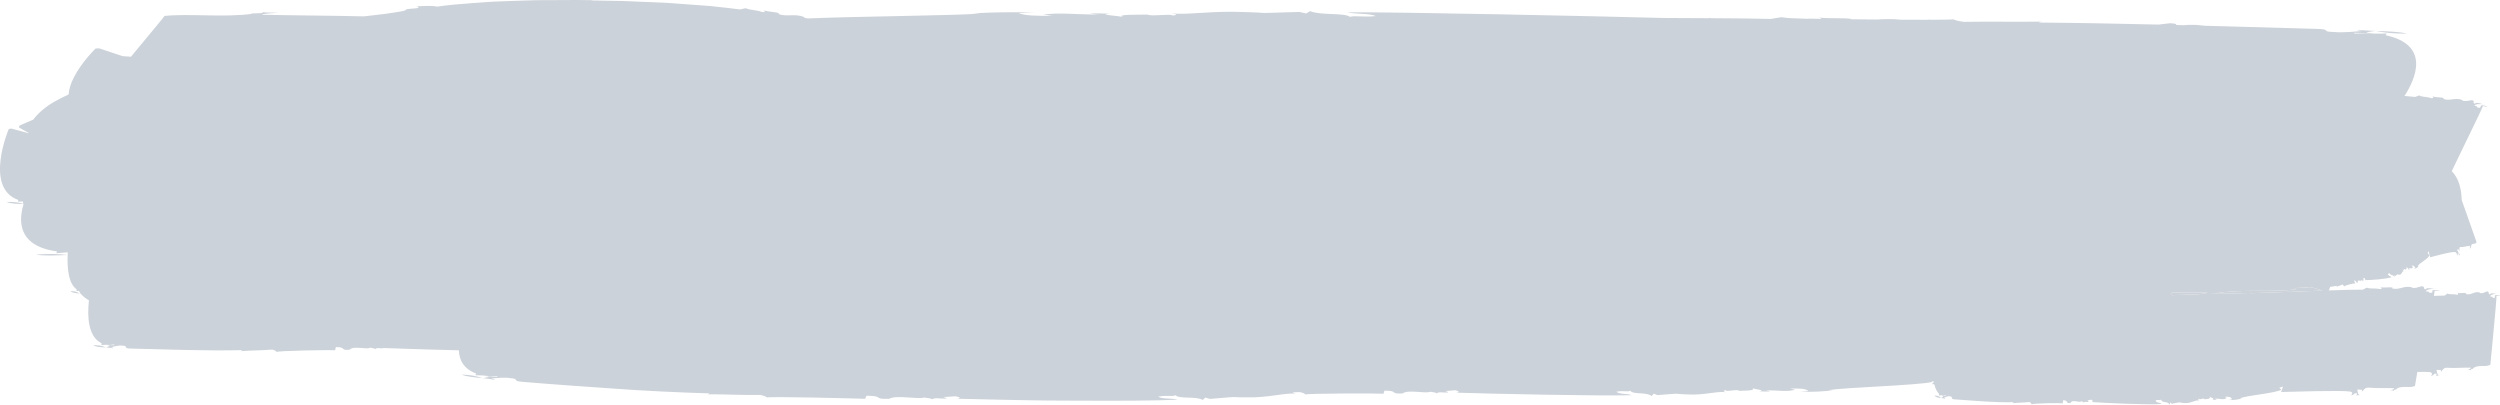 <?xml version="1.0" encoding="utf-8"?>
<!-- Generator: Adobe Illustrator 15.1.0, SVG Export Plug-In . SVG Version: 6.00 Build 0)  -->
<!DOCTYPE svg PUBLIC "-//W3C//DTD SVG 1.1//EN" "http://www.w3.org/Graphics/SVG/1.1/DTD/svg11.dtd">
<svg version="1.1" id="Calque_1" xmlns="http://www.w3.org/2000/svg" xmlns:xlink="http://www.w3.org/1999/xlink" x="0px" y="0px"
	 width="280.176px" height="45.354px" viewBox="0 0 280.176 45.354" enable-background="new 0 0 280.176 45.354"
	 xml:space="preserve">
<g>
	<path fill="#CCD2D9" d="M259.059,32.2l-0.07-0.002l-0.102-0.019
		c-0.495,0.05-1.024,0.077-1.54,0.095c-0.049,0.075-0.09,0.129-0.103,0.155
		c-2.463,0.338-6.093-0.046-8.882,0.438c0.47,0.052-0.438,0.048-0.871,0.093
		c1.832-0.044,3.537-0.081,4.759-0.132l-0.083,0.034c1.303-0.031,5.006-0.184,8.123-0.293
		l-1.231-0.371V32.2z"/>
	<path fill="#CCD2D9" d="M243.391,33.076c0.941-0.033,1.916-0.062,2.882-0.086
		c0.58-0.057,1.059-0.119,1.103-0.207c-1.299-0.008-2.638-0.002-3.984,0.007
		C243.393,32.885,243.393,32.98,243.391,33.076"/>
	<path fill="#CCD2D9" d="M10.436,38.693c0.33,0.204,0.891,0.219,1.421,0.246
		C11.443,38.746,11.007,38.664,10.436,38.693"/>
	<path fill="#CCD2D9" d="M11.868,38.944c0.002-0.001,0.006-0.002,0.008-0.003
		c-0.007,0-0.012-0.001-0.019-0.001C11.861,38.942,11.864,38.942,11.868,38.944"/>
	<path fill="#CCD2D9" d="M8.923,32.896c-0.295-0.198-0.61-0.284-1.024-0.262
		C8.133,32.841,8.539,32.861,8.923,32.896"/>
	<path fill="#CCD2D9" d="M8.93,32.9c0.001-0.001,0.004-0.002,0.006-0.003
		c-0.006,0-0.009-0.001-0.013-0.001C8.926,32.898,8.928,32.898,8.93,32.9"/>
	<path fill="#CCD2D9" d="M273.114,32.353c-0.091,0.006-0.195,0.011-0.301,0.017
		C272.914,32.374,273.018,32.374,273.114,32.353"/>
	<path fill="#CCD2D9" d="M279.964,32.914c-0.065,0.006-0.141,0.012-0.216,0.02
		C279.82,32.938,279.895,32.936,279.964,32.914"/>
	<path fill="#CCD2D9" d="M216.797,44.342c0.172,0.207,0.47,0.228,0.75,0.262
		C217.331,44.404,217.102,44.318,216.797,44.342"/>
	<polyline fill="#CCD2D9" points="217.554,44.608 217.558,44.604 217.548,44.604 217.554,44.608 	"/>
	<path fill="#CCD2D9" d="M62.502,0.011c-0.748,0.003-1.531,0.006-2.333,0.009
		c-0.8,0.025-1.62,0.051-2.44,0.075C56.91,0.125,56.089,0.155,55.285,0.185
		c-0.803,0.047-1.588,0.106-2.339,0.161c-1.503,0.114-2.868,0.227-3.95,0.397
		c-0.71-0.158-1.64-0.037-2.359-0.042c0.41,0.058,0.302,0.216-0.006,0.23
		C44.477,1.081,46.508,1.068,44.365,1.375c-0.612,0.113-1.666,0.247-2.94,0.385
		c-0.207,0.022-0.427,0.048-0.644,0.074c-3.758-0.091-7.718-0.098-11.427-0.182
		c0.068-0.114,0.956-0.17,1.847-0.227c-0.566-0.014-1.43,0.005-1.949-0.084
		c1.014,0.215-1.775,0.113-0.98,0.209c-3.105,0.428-7.093-0.047-9.831,0.236
		c-0.144,0.239-2.109,2.551-3.763,4.573c-0.317-0.026-0.632-0.05-0.944-0.068
		l-2.597-0.865l-0.416,0.004c0,0-1.541,1.482-2.432,3.221
		c-0.324,0.632-0.559,1.297-0.603,1.938c-0.5,0.229-1.04,0.489-1.58,0.803
		c-0.93,0.53-1.816,1.241-2.375,2.013l-0.78,0.331c-0.197,0.088-0.394,0.177-0.542,0.242
		c-0.141,0.073-0.236,0.121-0.236,0.121l-0.046,0.178c0,0,0.417,0.269,1.113,0.635
		c-0.029,0.003-0.059,0.004-0.088,0.007L1.254,14.403l-0.273,0.058
		c0,0-2.81,6.61,1.08,7.95l-0.056,0.19l0.553-0.025
		c0.018,0.091,0.037,0.182,0.059,0.271c-0.545-0.172-1.123-0.244-1.874-0.211
		c0.438,0.194,1.172,0.209,1.88,0.231c0.002,0.011,0.006,0.021,0.009,0.033
		c-0.096,0.321-0.174,0.658-0.22,1c-0.252,1.839,0.397,3.797,3.985,4.281L6.312,28.379
		l1.285-0.102c-0.006,0.101-0.011,0.2-0.015,0.301
		c-1.044-0.135-2.139-0.154-3.564-0.045c0.838,0.157,2.236,0.093,3.564,0.047
		c-0.066,1.616,0.123,3.232,1.013,3.848L8.562,32.619l0.279-0.018
		c0.048,0.086,0.107,0.171,0.17,0.255c-0.026,0.015-0.052,0.027-0.075,0.041
		c0.038,0.004,0.075,0.009,0.113,0.014c0.213,0.268,0.518,0.518,0.918,0.748
		c-0.207,1.9-0.074,4.094,1.426,4.818l-0.04,0.19l0.552-0.031
		c0.664,0.087,0.966-0.138,0.925,0.053l-0.908-0.013
		c0.667,0.048,0.204,0.154-0.047,0.265c0.279,0.016,0.549,0.035,0.772,0.09
		c0.129-0.073-0.099-0.076-0.203-0.117c0.356-0.071,0.85-0.256,1.288-0.174
		c0.683,0.012,0.052,0.309,0.848,0.32c4.199,0.1,8.269,0.274,12.508,0.183
		c0.099,0.077-0.016,0.076-0.138,0.112c1.276-0.097,2.412-0.079,3.573-0.178
		c0.325,0.081,0.416,0.198,0.514,0.276c-0.196-0.156,6.42-0.246,6.525-0.206l0.073-0.345
		c1.258-0.02,0.376,0.39,1.536,0.291c0.443-0.491,1.933,0.028,2.329-0.234
		c-0.008,0.038,0.562,0.047,0.529,0.199c0.168-0.267,0.585-0.068,0.942-0.14
		c0.012-0.008,0.008-0.011,0.014-0.018c0.226,0.008,0.453,0.017,0.679,0.024
		c-0.004,0.001-0.007,0.002-0.012,0.002c0.104,0.003,0.232,0.008,0.371,0.012
		c2.463,0.087,4.926,0.165,7.404,0.223c0.036,1.1,0.54,2.08,1.94,2.603
		l-0.1,0.186l0.923,0.03c1.092,0.157,1.632-0.031,1.532,0.152l-1.51-0.111
		c1.102,0.12,0.314,0.175-0.125,0.258c0.462,0.045,0.909,0.094,1.27,0.174
		c0.228-0.06-0.15-0.088-0.318-0.139c0.606-0.032,1.461-0.161,2.176-0.031
		c1.135,0.085,0.034,0.312,1.358,0.411c3.488,0.296,6.93,0.53,10.383,0.769
		c3.452,0.25,6.923,0.413,10.473,0.522c0.154,0.085-0.037,0.075-0.245,0.103
		c2.145-0.01,4.041,0.11,5.995,0.069c0.535,0.099,0.675,0.22,0.83,0.303
		c-0.155-0.083,2.537-0.056,5.29-0.003c1.376,0.032,2.768,0.063,3.827,0.087
		c1.059,0.019,1.784,0.036,1.828,0.047l0.149-0.342c2.106,0.027,0.598,0.403,2.55,0.347
		c0.778-0.475,3.234,0.1,3.915-0.148c-0.016,0.038,0.937,0.066,0.873,0.218
		c0.299-0.26,0.983-0.045,1.586-0.105c0.22-0.073-0.158-0.079-0.319-0.162l1.379-0.086
		c0.537,0.088,0.667,0.242,0.081,0.27c0.901,0.021,2.657,0.062,4.845,0.112
		c2.189,0.04,4.81,0.104,7.441,0.103c2.631,0.013,5.271,0.017,7.496,0.007
		c2.224-0.011,4.033-0.066,5.002-0.112c-0.506-0.191-1.7-0.034-2.164-0.34
		c1.019-0.194,1.511,0.034,1.957-0.158c0.41,0.459,2.256,0.07,3.053,0.529l0.283-0.269
		l0.517,0.152c4.499-0.363,1.025-0.135,5.025-0.18c2.312-0.106,3.389-0.505,4.684-0.406
		c-0.142,0.002-0.454-0.076-0.379-0.152c0.147-0.004,0.297-0.009,0.444-0.016
		c0.085,0.006,0.189,0.002,0.313-0.01c0.424,0.086,0.542,0.203,0.667,0.282
		c-0.254-0.159,8.555-0.142,8.694-0.1l0.11-0.345c1.675,0.001,0.484,0.396,2.033,0.316
		c0.61-0.484,2.572,0.059,3.109-0.197c-0.013,0.038,0.746,0.057,0.696,0.208
		c0.234-0.264,0.78-0.059,1.26-0.125c0.174-0.072-0.128-0.079-0.257-0.159l1.097-0.089
		c0.428,0.086,0.531,0.242,0.065,0.27c2.862,0.104,16.604,0.405,19.689,0.285
		c-0.396-0.201-1.349-0.07-1.707-0.385c0.815-0.174,1.2,0.065,1.561-0.118
		c0.31,0.468,1.791,0.118,2.404,0.593l0.236-0.265l0.403,0.164
		c3.587-0.263,0.82-0.131,3.999-0.058c1.839-0.034,2.717-0.398,3.739-0.259
		c-0.152-0.003-0.557-0.167-0.08-0.232c0.08,0.232,1.271-0.162,1.501,0.072
		c0.466-0.027,1.979,0.008,1.469-0.312c0.257,0.159,1.604,0.229,0.801,0.364
		c0.455,0.01,0.896,0.06,1.224-0.01l-0.584-0.09c1.538-0.041,2.374,0.207,3.377-0.076
		l-0.567-0.128c0.92-0.017,1.688-0.038,2.047,0.277l-0.944,0.093
		c1.523-0.003,2.444-0.021,3.715-0.184l-0.453-0.01
		c1.621-0.308,10.089-0.537,11.583-0.925l-0.143-0.051
		c0.086-0.004,0.178-0.008,0.271-0.013c0.006,0.028,0.01,0.058,0.017,0.086
		c-0.127,0.15-0.242,0.274-0.296,0.24c0.1,0,0.221-0.001,0.35-0.002
		c0.118,0.463,0.29,0.84,0.536,1.072l-0.024,0.19l0.293-0.025
		c0.352,0.094,0.515-0.126,0.49,0.062l-0.482-0.021c0.354,0.055,0.107,0.156-0.026,0.263
		c0.146,0.02,0.29,0.042,0.407,0.101c0.069-0.073-0.052-0.079-0.106-0.12
		c0.19-0.068,0.454-0.246,0.686-0.159c0.361,0.018,0.023,0.309,0.445,0.33
		c2.226,0.146,4.381,0.367,6.63,0.324c0.052,0.079-0.01,0.075-0.075,0.111
		c0.679-0.082,1.28-0.053,1.897-0.138c0.171,0.085,0.218,0.203,0.269,0.282
		c-0.102-0.158,3.407-0.173,3.464-0.131l0.042-0.345c0.668-0.005,0.194,0.394,0.811,0.31
		c0.242-0.487,1.025,0.05,1.238-0.208C233.261,45,233.562,45.015,233.543,45.167
		c0.094-0.265,0.312-0.062,0.501-0.129c0.069-0.073-0.05-0.079-0.102-0.158l0.436-0.094
		c0.172,0.085,0.214,0.24,0.028,0.269c1.141,0.095,6.615,0.348,7.843,0.216
		c-0.157-0.199-0.537-0.063-0.681-0.378c0.325-0.176,0.479,0.062,0.621-0.123
		c0.125,0.466,0.714,0.111,0.96,0.584l0.093-0.264l0.161,0.161
		c1.429-0.275,0.327-0.134,1.593-0.072c0.733-0.04,1.081-0.407,1.489-0.272
		c-0.061-0.002-0.222-0.164-0.032-0.231c0.032,0.231,0.505-0.166,0.598,0.068
		c0.186-0.029,0.788,0.001,0.585-0.317c0.102,0.159,0.639,0.224,0.319,0.361
		c0.182,0.009,0.357,0.056,0.487-0.015l-0.233-0.089
		c0.612-0.046,0.946,0.2,1.346-0.087l-0.227-0.126
		c0.366-0.02,0.672-0.044,0.816,0.27l-0.376,0.098
		c0.606-0.009,0.973-0.029,1.479-0.196l-0.181-0.009
		c0.645-0.313,4.017-0.572,4.612-0.965l-0.241-0.214
		c0.162-0.037,0.3-0.09,0.423-0.139c-0.08,0.206-0.202,0.678-0.242,0.615
		c1.094-0.022,6.788-0.212,7.799-0.047c0.408,0.134,0.074,0.386,0.069,0.425
		c0.496-0.092,0.214-0.259,0.636-0.238c0.115,0.044-0.023,0.191-0.088,0.227
		c0.186-0.029,0.356,0.055,0.37-0.06c-0.23-0.088-0.133-0.39-0.23-0.586l0.543,0.026
		l-0.024,0.191c0.12,0.006,0.307-0.522,0.84-0.421c0.9,0.083,1.877,0.018,2.781,0.061
		c-0.014,0.115-0.204,0.183-0.395,0.25c0.121,0.005,0.308-0.023,0.418,0.059
		c-0.218-0.203,0.381-0.135,0.21-0.22c0.661-0.466,1.52-0.041,2.104-0.357
		c0.014-0.116,0.118-0.728,0.259-1.557c0.67-0.015,1.2-0.011,1.444,0.024
		c0.392,0.123,0.094,0.384,0.092,0.423c0.46-0.105,0.185-0.266,0.581-0.255
		c0.111,0.041-0.01,0.191-0.069,0.228c0.173-0.033,0.339,0.046,0.346-0.067
		c-0.224-0.082-0.15-0.388-0.255-0.58l0.511,0.011l-0.01,0.192
		c0.113,0.002,0.254-0.53,0.761-0.442c0.849,0.059,1.761-0.035,2.611-0.015
		c-0.007,0.114-0.18,0.187-0.354,0.26c0.115,0.003,0.286-0.032,0.396,0.047
		c-0.217-0.196,0.349-0.146,0.183-0.225c0.592-0.484,1.422-0.081,1.951-0.413
		c0.021-0.421,0.717-7.233,0.685-7.731c0.171,0.004,0.34,0.008,0.397,0.048
		c-0.053-0.117-0.391-0.163-0.565-0.091l-0.013,0.268
		c-0.404,0.106-0.106-0.154-0.505-0.126c-0.035-0.218,0.33-0.274,0.652-0.305
		c-0.294-0.017-0.594-0.168-0.697,0.074c-0.28-0.083,0.013-0.269-0.322-0.353
		c-0.231,0.071-0.526,0.295-0.805,0.174l0.003-0.039c-0.671-0.207-0.984,0.359-1.598,0.153
		l0.061-0.074c-0.222-0.12-0.627,0.062-1.019-0.062c0.112,0.041,0.217,0.197-0.012,0.229
		c-0.448-0.125-0.739,0.021-1.071-0.141l-0.295,0.224c-0.278,0-0.708,0.017-1.228,0.043
		c0.051-0.304,0.082-0.514,0.08-0.587c0.236,0.008,0.472,0.015,0.546,0.055
		c-0.064-0.117-0.53-0.169-0.775-0.101l-0.038,0.269
		c-0.565,0.099-0.136-0.157-0.689-0.135c-0.034-0.219,0.475-0.27,0.924-0.294
		c-0.405-0.022-0.812-0.179-0.971,0.062c-0.384-0.088,0.036-0.268-0.424-0.356
		c-0.324,0.066-0.75,0.284-1.127,0.157l0.007-0.038c-0.916-0.218-1.39,0.344-2.227,0.127
		l0.089-0.073c-0.297-0.124-0.874,0.052-1.407-0.079c0.152,0.043,0.287,0.2-0.031,0.229
		c-0.614-0.133-1.027,0.008-1.478-0.158l-0.424,0.219
		c-0.719-0.008-2.154,0.029-3.82,0.085c0.034-0.086,0.087-0.224,0.151-0.403
		c0.243-0.021,0.482-0.054,0.714-0.111c0.05,0.072,0.027,0.074,0.019,0.112
		c0.214-0.126,0.445-0.139,0.636-0.264c0.097,0.069,0.162,0.18,0.212,0.253
		c-0.101-0.146,1.173-0.403,1.21-0.368l-0.124-0.333
		c0.242-0.051,0.231,0.365,0.422,0.24c-0.11-0.485,0.395-0.022,0.366-0.286
		c0.015,0.038,0.131,0.031,0.185,0.178c-0.072-0.26,0.089-0.08,0.132-0.158
		c-0.006-0.075-0.051-0.072-0.103-0.145l0.122-0.121c0.097,0.07,0.175,0.217,0.119,0.257
		c0.454,0.012,2.554-0.125,2.949-0.337c-0.14-0.181-0.223-0.025-0.402-0.317
		c0.047-0.19,0.199,0.026,0.176-0.161c0.235,0.439,0.307,0.058,0.588,0.494l-0.073-0.26
		l0.125,0.145c0.408-0.364,0.063-0.152,0.552-0.18c0.25-0.091,0.229-0.468,0.432-0.365
		c-0.022,0.002-0.147-0.144-0.105-0.222c0.105,0.222,0.116-0.194,0.246,0.024
		c0.056-0.041,0.287-0.054,0.085-0.345c0.101,0.145,0.323,0.17,0.263,0.324
		c0.068-0.004,0.152,0.028,0.172-0.048l-0.121-0.068c0.204-0.088,0.426,0.126,0.455-0.179
		l-0.133-0.104c0.125-0.045,0.227-0.089,0.406,0.203l-0.098,0.119
		c0.218-0.051,0.343-0.096,0.46-0.292l-0.069,0.005c0.108-0.347,1.233-0.83,1.291-1.249
		l-0.198-0.217l0.103-0.231c-0.022,0.001,0.231,0.778,0.181,0.705
		c0.39-0.099,2.39-0.676,2.825-0.588c0.204,0.102,0.185,0.367,0.198,0.404
		c0.145-0.123-0.026-0.264,0.135-0.272c0.061,0.034,0.069,0.186,0.061,0.223
		c0.055-0.04,0.151,0.029,0.111-0.081c-0.12-0.068-0.207-0.367-0.322-0.549
		l0.209-0.012l0.067,0.185c0.048-0.003-0.1-0.523,0.138-0.462
		c0.36,0.018,0.69-0.115,1.039-0.135c0.041,0.11-0.001,0.188-0.043,0.267
		c0.047-0.003,0.102-0.044,0.176,0.027c-0.162-0.179,0.084-0.156-0.013-0.226
		c0.053-0.495,0.537-0.146,0.623-0.49c-0.091-0.242-0.943-2.675-1.664-4.71
		c-0.032-1.217-0.31-2.44-1.113-3.231c0.409-0.925,3.341-6.836,3.49-7.3
		c0.222,0.036,0.443,0.071,0.501,0.12c-0.026-0.123-0.453-0.229-0.706-0.191
		l-0.112,0.258c-0.565,0.028-0.084-0.17-0.616-0.215c0.029-0.22,0.527-0.207,0.962-0.179
		c-0.379-0.069-0.722-0.271-0.941-0.055c-0.338-0.132,0.11-0.258-0.303-0.402
		c-0.328,0.027-0.792,0.189-1.116,0.021l0.016-0.038c-0.815-0.323-1.409,0.167-2.153-0.132
		l0.104-0.063c-0.253-0.153-0.847-0.043-1.324-0.229c0.135,0.059,0.224,0.228-0.087,0.223
		c-0.553-0.197-0.982-0.101-1.372-0.313l-0.455,0.17c-0.284-0.033-0.698-0.07-1.188-0.108
		c1.254-1.943,2.927-5.72-2.111-6.807l0.116-0.188l-1.368,0.007
		c-1.637-0.113-2.401,0.099-2.285-0.091l2.246,0.051
		c-1.646-0.074-0.493-0.162,0.139-0.262c-0.687-0.027-1.354-0.058-1.899-0.123
		c-0.327,0.069,0.235,0.082,0.491,0.126c-0.889,0.056-2.128,0.22-3.203,0.119
		c-1.688-0.038-0.1-0.309-2.068-0.354c-4.488-0.119-8.917-0.25-13.346-0.368
		c0.327-0.021,0.672-0.035,1.005-0.048c-0.917,0.001-1.83-0.078-2.402,0.01
		c-0.3-0.007-0.6-0.016-0.9-0.023c-0.012-0.078,0.084-0.164-0.691-0.201
		c-0.39,0.036-0.831,0.1-1.29,0.153c-4.393-0.105-8.806-0.191-13.301-0.228
		c-0.237-0.082,0.047-0.076,0.352-0.107c-3.164,0.043-5.973-0.021-8.854,0.028
		c-0.797-0.095-1.014-0.214-1.247-0.296c0.121,0.042-0.872,0.061-2.413,0.064
		c-0.048-0.006-0.098-0.013-0.158-0.019c-0.102,0.005-0.208,0.012-0.317,0.02
		c-0.869,0-1.881-0.003-2.945-0.009c-1.037-0.104-1.881-0.07-2.687-0.02
		c-1.027-0.008-2.047-0.018-2.989-0.028l0.136-0.038
		c-0.789-0.143-2.36-0.004-3.787-0.168c0.251,0.033,0.478,0.107,0.414,0.163
		c-0.836-0.015-1.369-0.026-1.414-0.033l-0.016,0.027
		c-1.175-0.066-2.098-0.025-3.06-0.182l-0.85,0.141c-0.021,0-0.037,0-0.06,0
		c-0.018,0.007-0.041,0.012-0.06,0.019l-0.195,0.032c-1.406-0.045-3.834-0.06-6.777-0.081
		c-0.035-0.016-0.054-0.034-0.04-0.054c-0.038,0.021-0.086,0.037-0.134,0.053
		c-1.596-0.009-3.34-0.021-5.152-0.027c-7.245-0.193-29.963-0.687-35.332-0.629
		c0.731,0.209,2.505,0.095,3.168,0.417c-1.52,0.157-2.229-0.089-2.902,0.088
		c-0.569-0.474-3.327-0.151-4.462-0.639l-0.442,0.259l-0.748-0.171
		c-6.671,0.193-1.525,0.115-7.432-0.019c-3.368-0.002-5.005,0.333-6.866,0.191
		c0.318,0.031,0.863,0.177,0.056,0.229c-0.144-0.233-2.362,0.138-2.787-0.103
		c-0.869,0.02-3.678-0.045-2.736,0.283c-0.472-0.164-2.978-0.26-1.482-0.379
		c-0.845-0.02-1.664-0.076-2.275-0.013l1.084,0.101c-2.858,0.011-4.408-0.253-6.277,0.011
		l1.052,0.14c-1.708-0.001-3.137,0.005-3.799-0.317l1.756-0.075
		c-2.833-0.025-4.542-0.026-6.908,0.111l0.842,0.019
		c-2.533,0.232-14.043,0.316-19.312,0.551c-0.165-0.019-0.323-0.052-0.461-0.119
		l0.023-0.036c-1.086-0.444-1.918,0.032-2.913-0.359l0.14-0.053
		c-0.339-0.181-1.145-0.13-1.79-0.366c0.183,0.073,0.303,0.253-0.118,0.216
		C84.679,1.088,84.096,1.153,83.562,0.918l-0.619,0.141c-0.689-0.095-1.895-0.23-3.358-0.385
		c-1.471-0.107-3.201-0.235-4.93-0.362c-1.734-0.071-3.468-0.143-4.945-0.203
		c-1.477-0.025-2.696-0.046-3.399-0.058l0.112-0.03C65.887,0.018,65.281-0.003,64.623,0
		C63.962,0.003,63.25,0.007,62.502,0.011 M247.375,32.784
		c-0.044,0.087-0.521,0.149-1.104,0.205c-0.965,0.025-1.939,0.054-2.88,0.088
		c0.002-0.097,0.002-0.192,0-0.287C244.737,32.78,246.075,32.775,247.375,32.784
		 M252.166,32.862l0.083-0.034c-1.222,0.051-2.929,0.088-4.761,0.132
		c0.436-0.045,1.34-0.041,0.869-0.095c2.789-0.481,6.415-0.098,8.877-0.436
		c0.014-0.026,0.047-0.08,0.096-0.155c0.516-0.018,1.026-0.045,1.523-0.095l0.134,0.018
		c0.001,0.001,0.072,0.001,0.072,0.001l1.23,0.371
		C257.173,32.678,253.47,32.831,252.166,32.862"/>
	<path fill="#CCD2D9" d="M247.185,2.815c0.29,0,0.583-0.007,0.862-0.033
		C247.785,2.792,247.487,2.803,247.185,2.815"/>
	<path fill="#CCD2D9" d="M278.288,11.682c0.094,0.018,0.191,0.029,0.291,0.021
		C278.49,11.696,278.39,11.689,278.288,11.682"/>
	<path fill="#CCD2D9" d="M266.251,3.465c1.004,0.211,2.076,0.312,3.494,0.306
		C268.948,3.552,267.562,3.515,266.251,3.465"/>
	<path fill="#CCD2D9" d="M266.226,3.46c-0.005,0.001-0.015,0.001-0.021,0.002
		c0.019,0.001,0.032,0.002,0.046,0.003C266.241,3.462,266.232,3.462,266.226,3.46"/>
	<path fill="#CCD2D9" d="M131.33,1.511c-0.032-0.003-0.062-0.005-0.088-0.006
		C131.271,1.508,131.301,1.509,131.33,1.511"/>
	<path fill="#CCD2D9" d="M54.057,42.376c-0.653-0.238-1.364-0.367-2.322-0.4
		C52.246,42.214,53.178,42.289,54.057,42.376"/>
	<path fill="#CCD2D9" d="M54.074,42.381c0.003,0,0.01-0.001,0.014-0.002
		c-0.012-0.001-0.021-0.002-0.031-0.003C54.064,42.378,54.069,42.379,54.074,42.381"/>
</g>
</svg>
